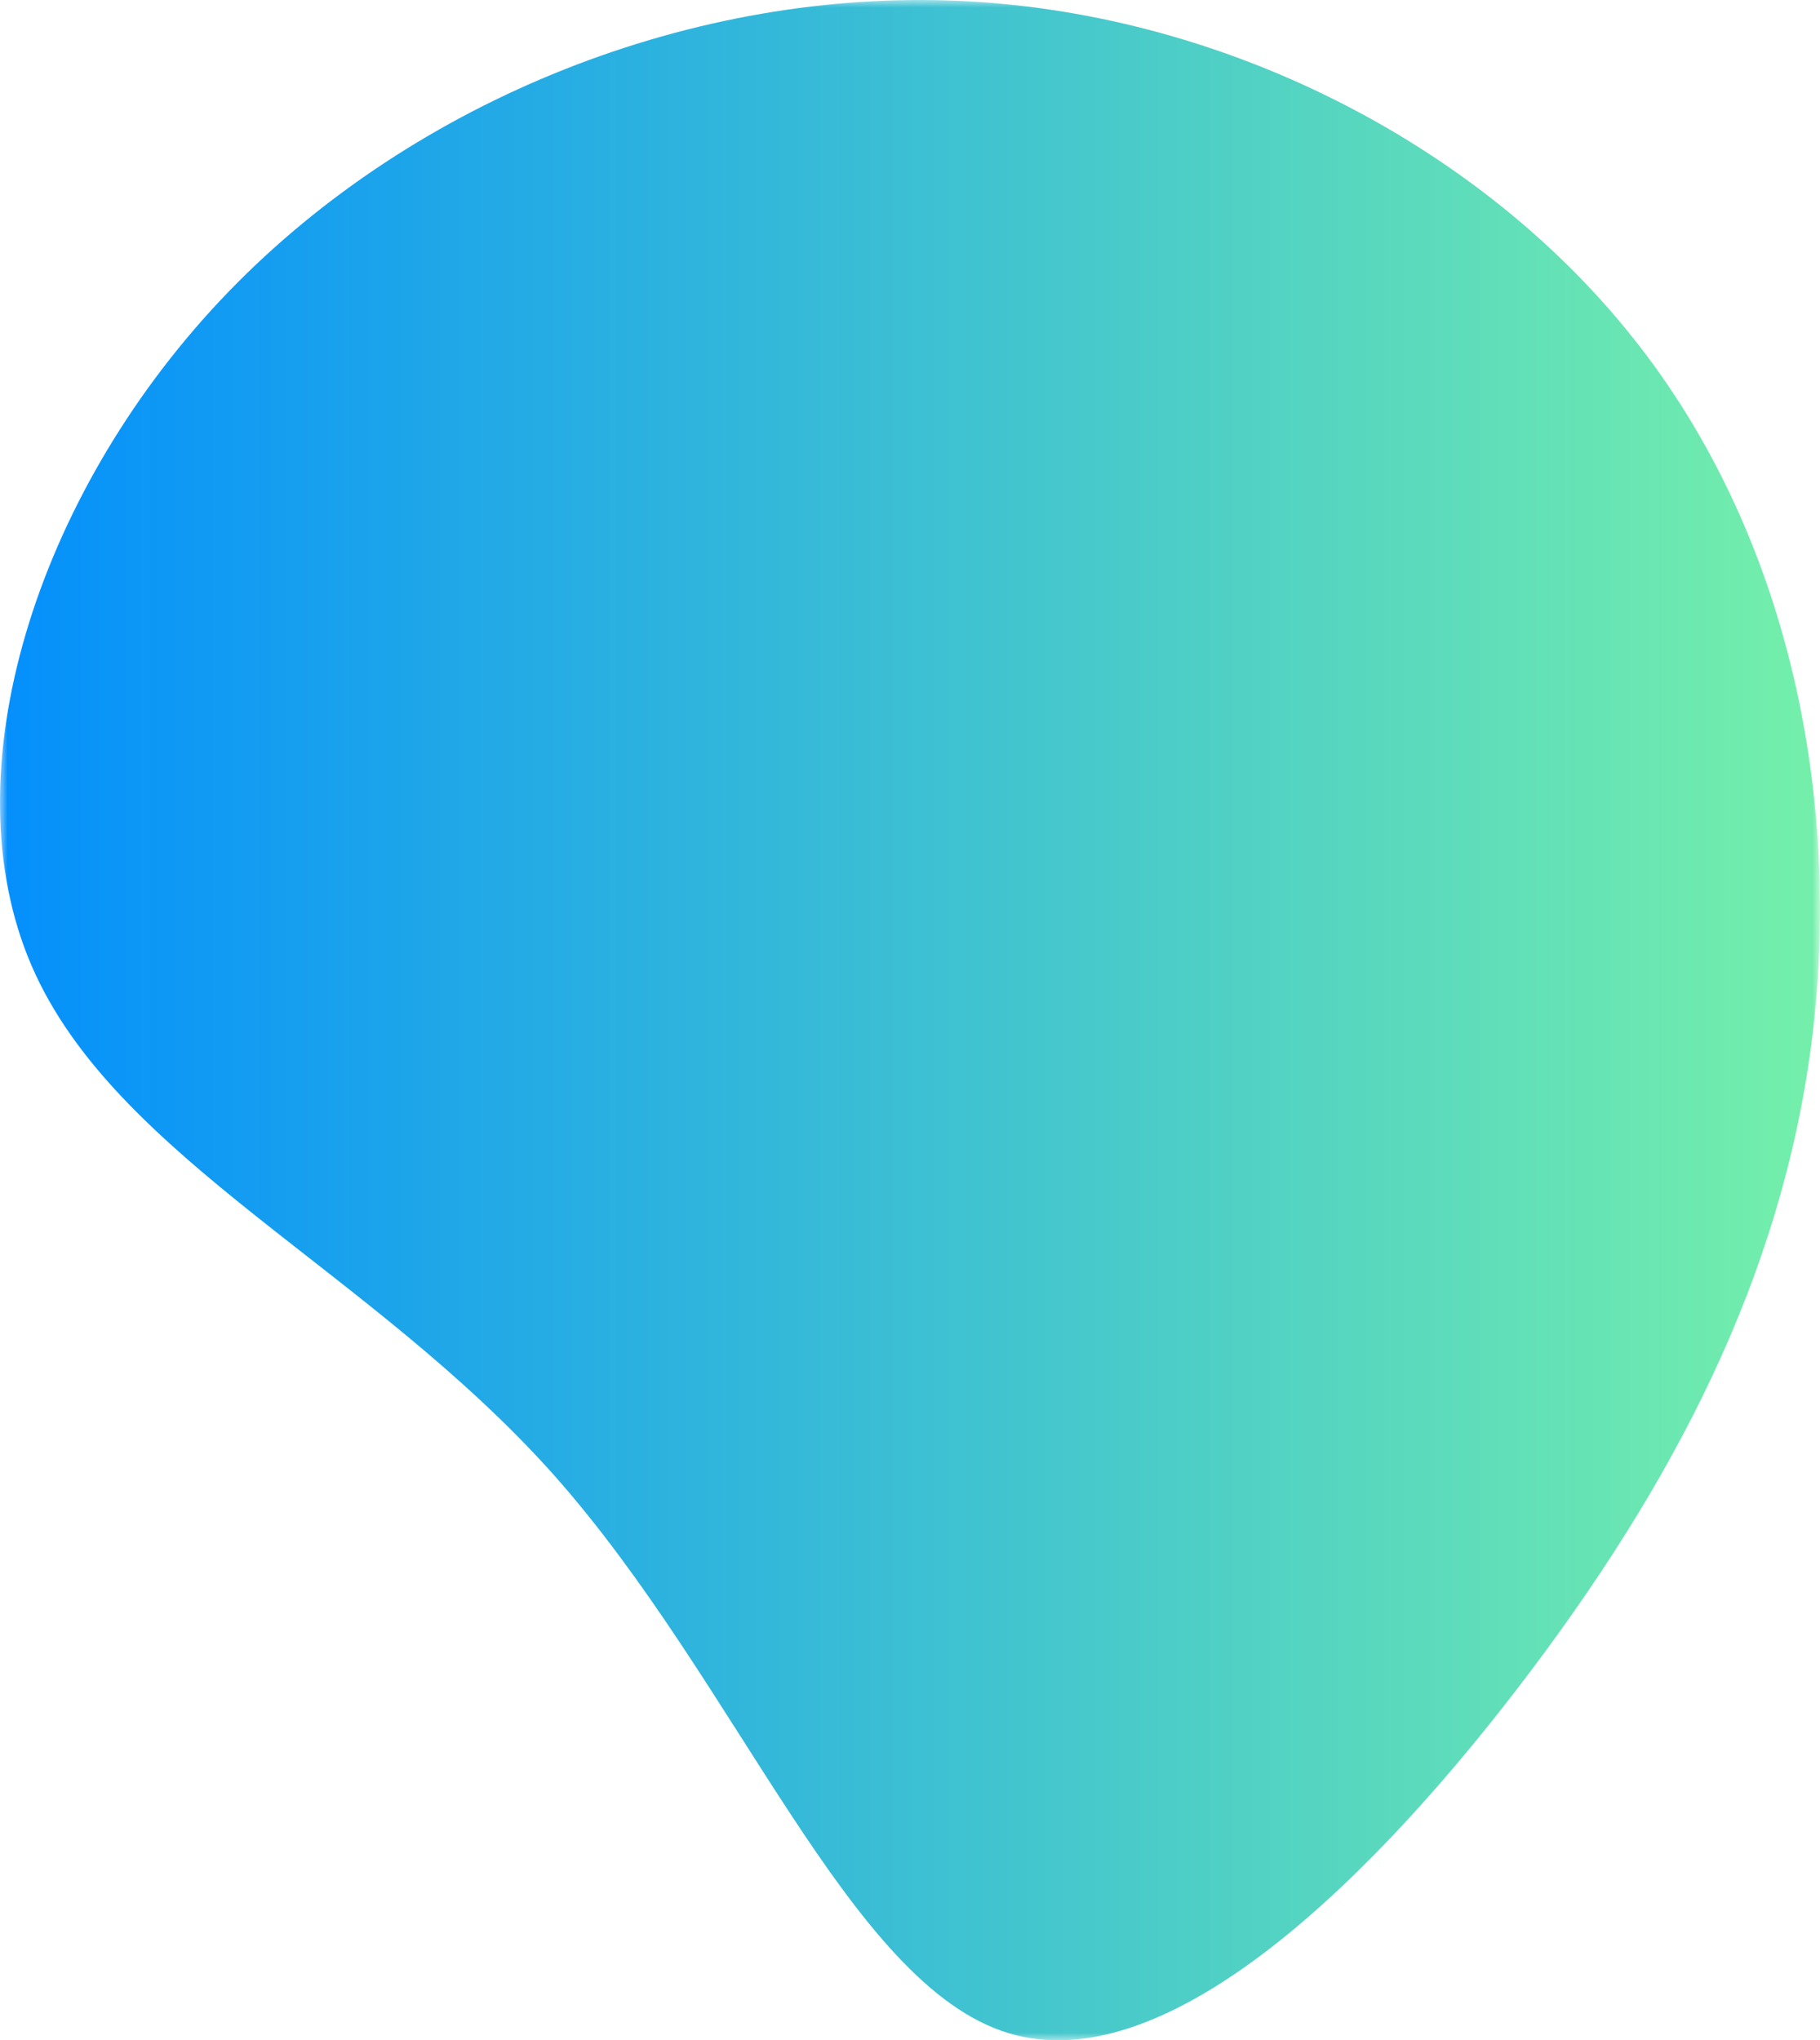 <svg xmlns="http://www.w3.org/2000/svg" xmlns:xlink="http://www.w3.org/1999/xlink" width="124" height="139" viewBox="0 0 124 139">
    <defs>
        <path id="a" d="M0 0h124v139H0z"/>
        <linearGradient id="b" x1="100%" x2="0%" y1="50%" y2="50%">
            <stop offset="0%" stop-color="#76F1A9"/>
            <stop offset="100%" stop-color="#008CFF"/>
        </linearGradient>
    </defs>
    <g fill="none" fill-rule="evenodd">
        <mask id="c" fill="#fff">
            <use xlink:href="#a"/>
        </mask>
        <path fill="url(#b)" d="M111.31 23.08c10.557 13.298 13.984 30.846 12.27 46.634-1.744 15.818-8.63 29.935-19.186 43.992-10.558 14.057-24.787 28.114-35.681 24.805-10.864-3.28-18.453-23.894-30.938-37.981C25.259 86.473 7.847 78.943 2.155 65.797c-5.691-13.176.337-32 12.822-45.298C27.462 7.201 46.435-.6 64.765.036c18.3.638 35.987 9.716 46.544 23.044" mask="url(#c)"/>
    </g>
</svg>
